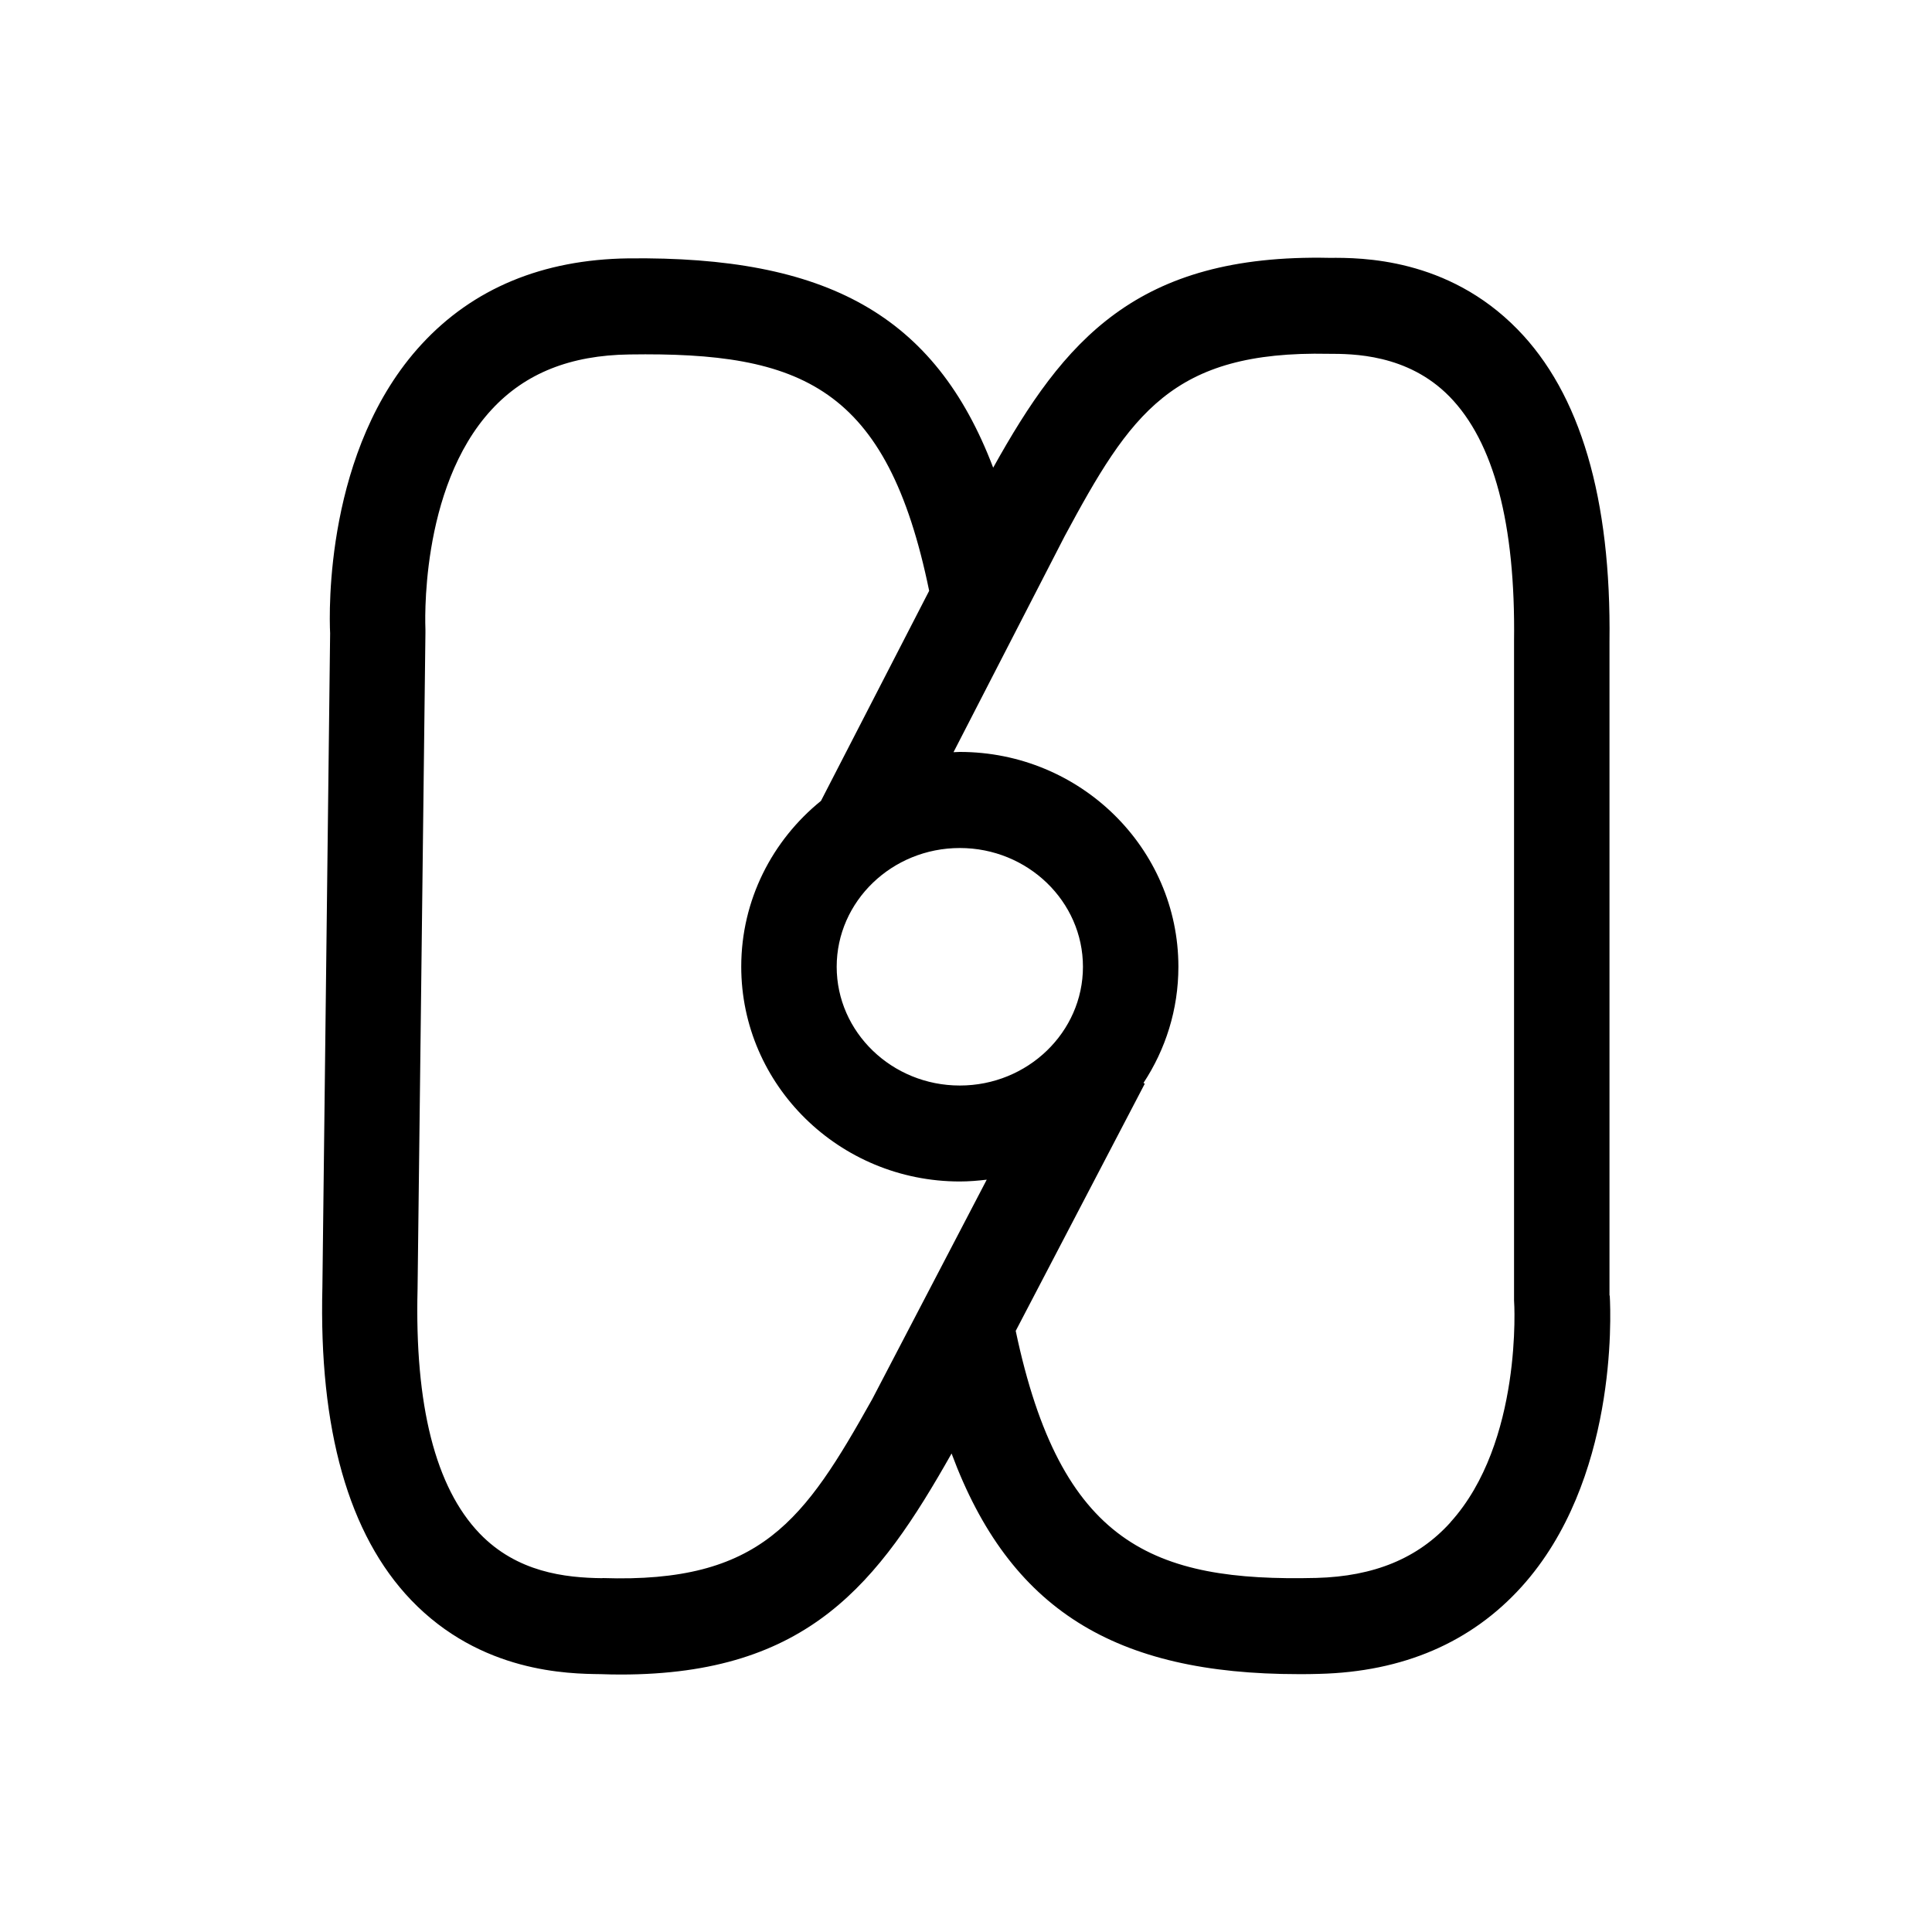 <?xml version="1.0" encoding="UTF-8"?>
<svg id="Symbols" xmlns="http://www.w3.org/2000/svg" xmlns:xlink="http://www.w3.org/1999/xlink" viewBox="0 0 150 150">
  <defs>
    <style>
      .cls-1 {
        clip-path: url(#clippath);
      }

      .cls-2 {
        fill: none;
        stroke: #000;
        stroke-miterlimit: 10;
      }
    </style>
    <clipPath id="clippath">
      <rect class="cls-2" x="177.07" y="177.07" width="109.98" height="109.98"/>
    </clipPath>
  </defs>
  <path d="m124.96,100.58v-50.76c.14-11.11-2.26-19.28-7.16-24.27-5.42-5.53-12.11-5.55-14.57-5.53-15.02-.32-20.63,6.43-26.12,16.29-4.52-11.88-12.96-16.43-28.34-16.25-6.64.09-12.04,2.33-16.04,6.67-7.5,8.13-7.18,20.81-7.1,22.44l-.6,50.76c-.28,11.06,2.04,19.23,6.88,24.29,5.42,5.66,12.23,5.73,14.72,5.76.53.02,1.05.03,1.56.03,14.6,0,20.01-7.12,25.69-17.16,4.5,12.11,12.66,17.13,26.94,17.13.52,0,1.05,0,1.59-.02,6.53-.16,11.82-2.44,15.73-6.77,7.41-8.21,6.93-20.98,6.84-22.6Zm-50.44-16.3c-5.27,0-9.56-4.14-9.56-9.22s4.29-9.22,9.56-9.22,9.56,4.14,9.56,9.22-4.29,9.22-9.56,9.22Zm-27.74,38.25c-2.92-.03-6.65-.46-9.55-3.48-3.42-3.57-5.04-9.93-4.81-18.97l.61-50.93v-.14s0-.13,0-.13c0-.11-.54-10.95,5.15-17.09,2.6-2.81,6.1-4.21,10.69-4.27,13.34-.2,20.01,2.48,23.27,18.35l-8.4,16.31c-3.78,3.06-6.19,7.7-6.19,12.87,0,9.2,7.61,16.68,16.97,16.68.71,0,1.41-.06,2.09-.14l-8.89,17.04c-5.27,9.41-8.62,14.3-20.94,13.89Zm65.83-4.33c-2.52,2.79-5.93,4.19-10.4,4.31-12.68.31-19.86-2.61-23.35-19.18l10.02-19.19-.1-.06c1.71-2.6,2.71-5.69,2.71-9.02,0-9.2-7.61-16.68-16.97-16.68-.17,0-.33.02-.49.02l8.63-16.77c5.1-9.48,8.33-14.41,20.49-14.16,1.84,0,6.13,0,9.38,3.31,3.45,3.52,5.14,9.89,5.02,18.99v51.19c.02.11.68,11.03-4.94,17.23Z"/>
  <g>
    <g class="cls-1">
      <line class="cls-2" x1="252.55" y1="149.11" x2="123.82" y2="274.91"/>
    </g>
    <rect class="cls-2" x="177.07" y="177.07" width="109.98" height="109.98"/>
  </g>
</svg>